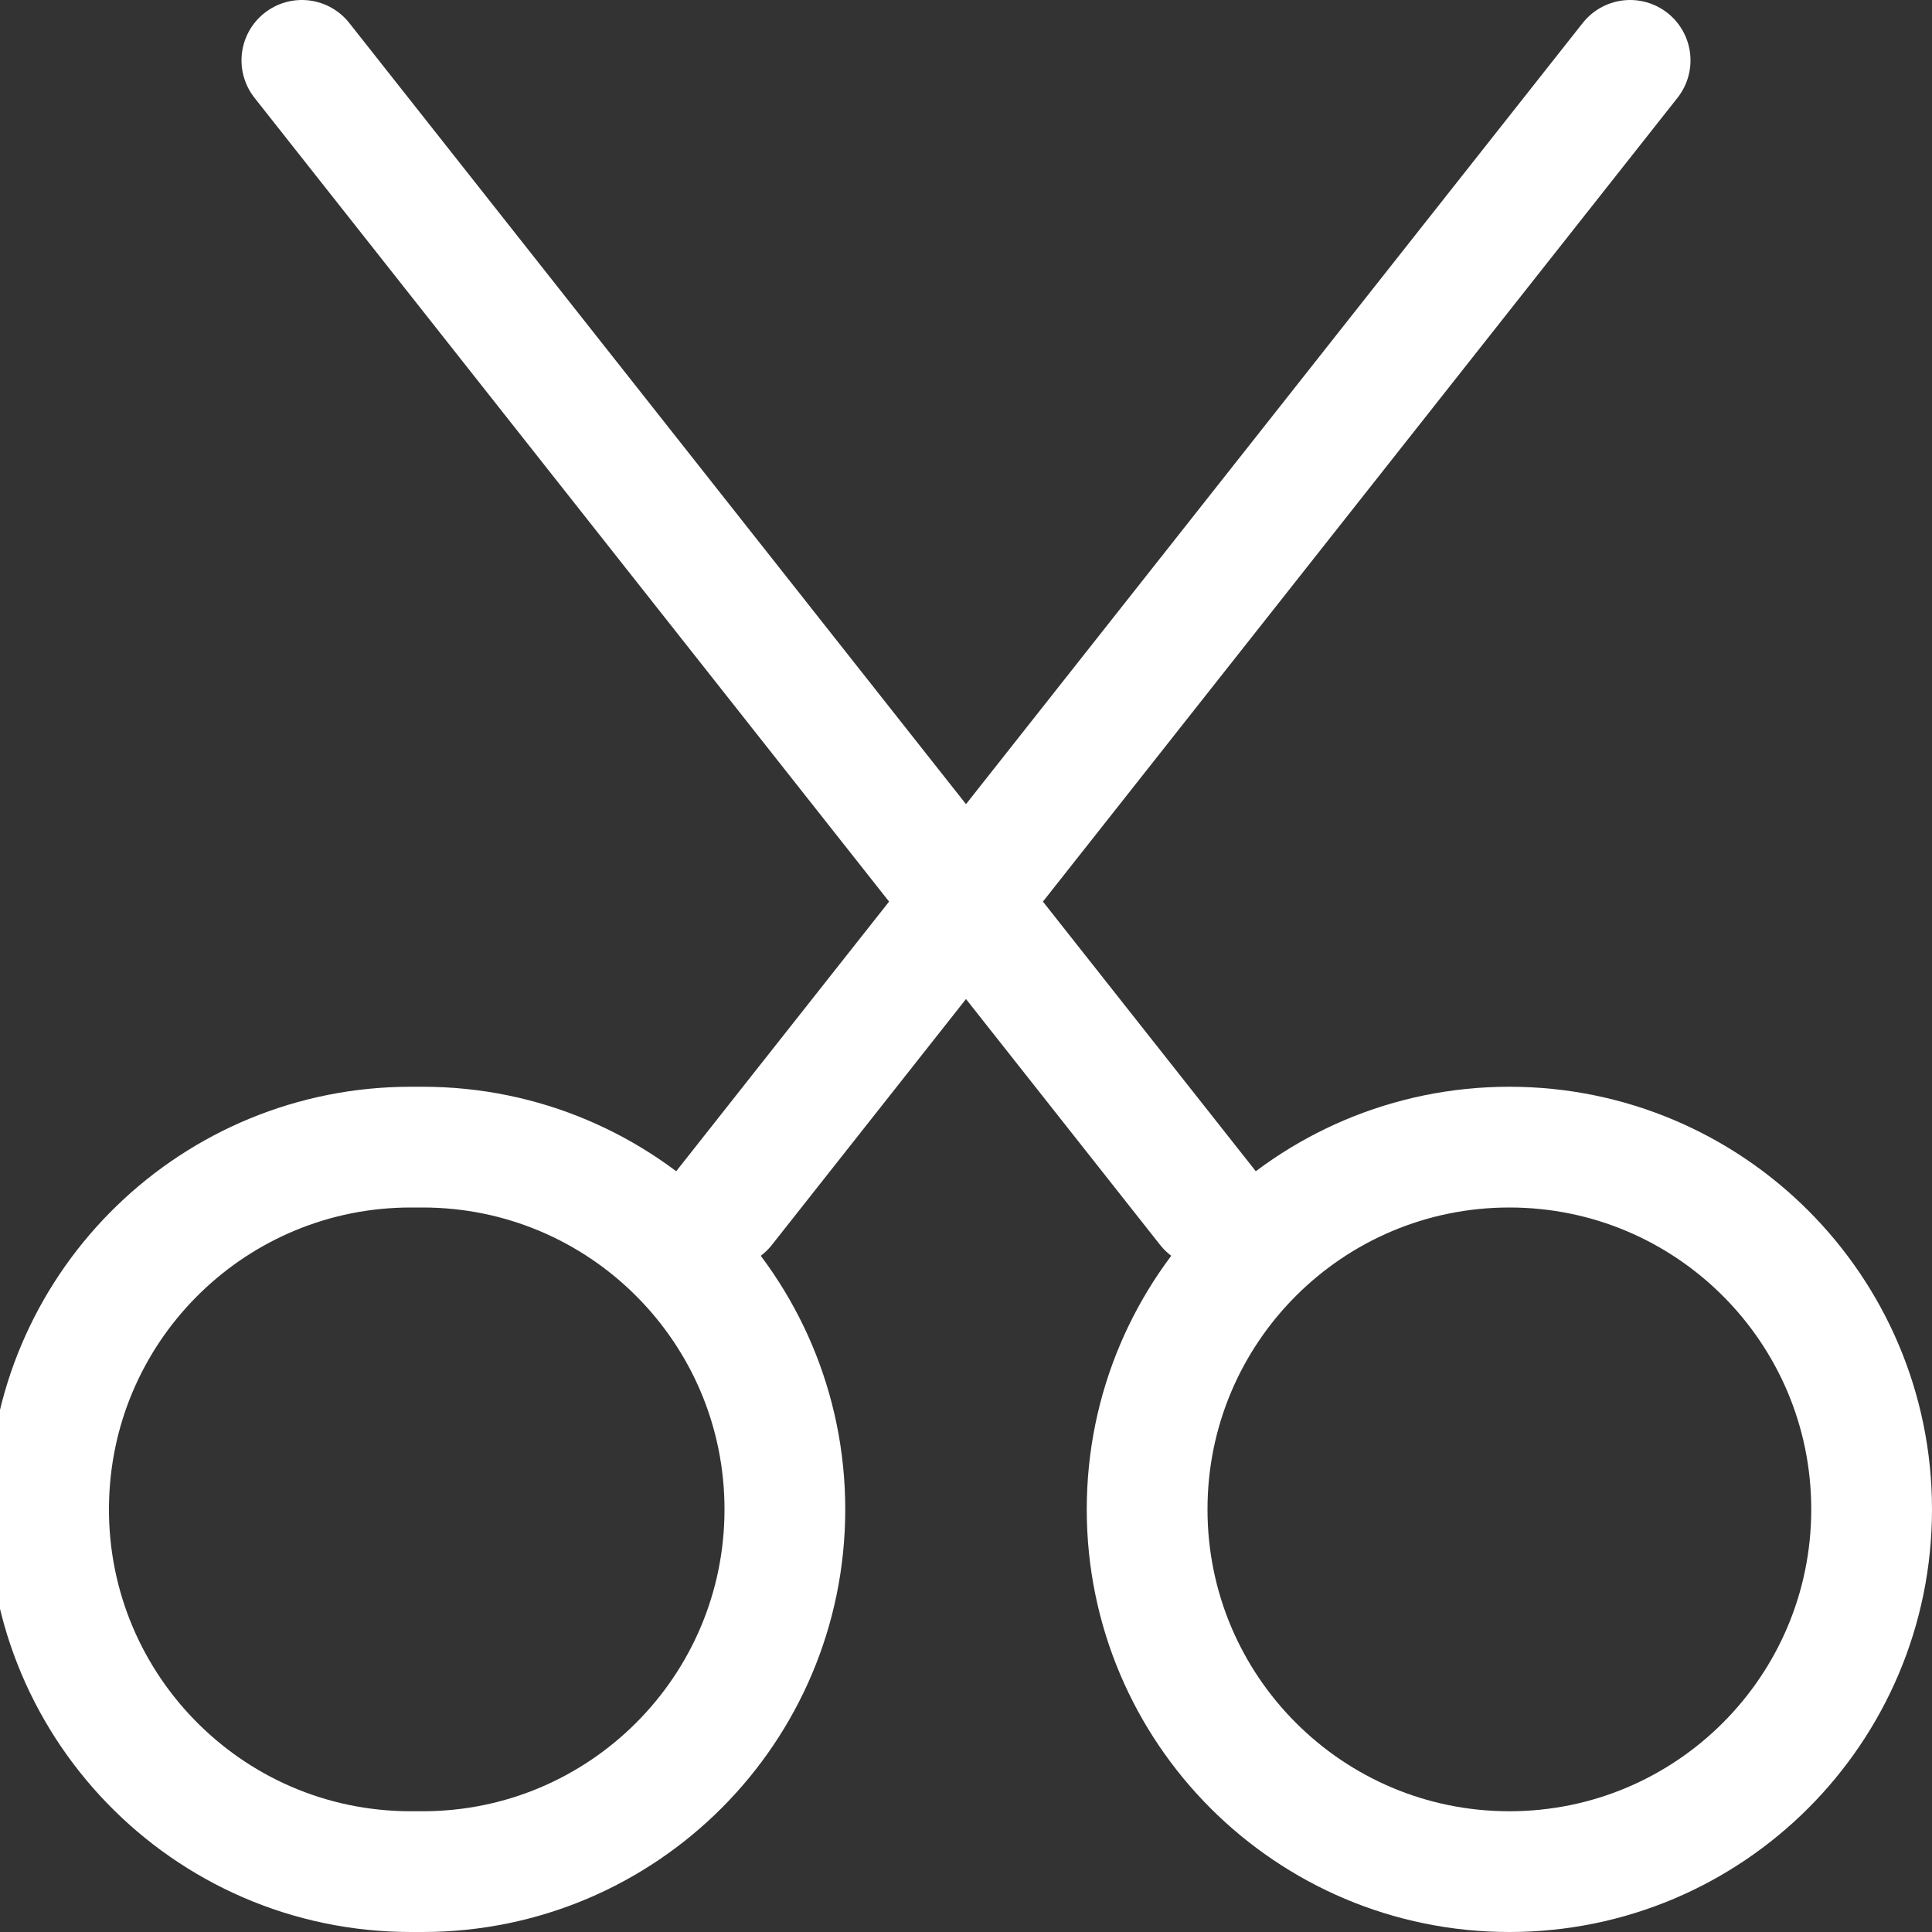 <svg width="16" height="16" viewBox="0 0 16 16" fill="none" xmlns="http://www.w3.org/2000/svg">
<rect x="0" y="0" width="16" height="16" fill="#333333" stroke="none"/>
<g clip-path="url(#clip0_91_920)">
<path d="M3.5 9.5H3.402C1.784 9.5 0.457 10.783 0.404 12.4C0.348 14.095 1.706 15.5 3.402 15.5H3.5C5.157 15.5 6.5 14.157 6.5 12.5C6.5 10.843 5.157 9.5 3.5 9.5Z" stroke="white" stroke-linecap="round" stroke-linejoin="round"/>
<path d="M9.5 12.5C9.5 14.157 10.843 15.5 12.5 15.5C14.157 15.5 15.5 14.157 15.5 12.5C15.5 10.843 14.157 9.5 12.5 9.5C10.843 9.5 9.5 10.843 9.5 12.5Z" stroke="white" stroke-linecap="round" stroke-linejoin="round"/>
<path d="M6 10L13.5 0.5M10 10L2.5 0.5" stroke="white" stroke-linecap="round" stroke-linejoin="round"/>
</g>
<defs>
<clipPath id="clip0_91_920">
<rect width="16" height="16" fill="white"/>
</clipPath>
</defs>
</svg>
